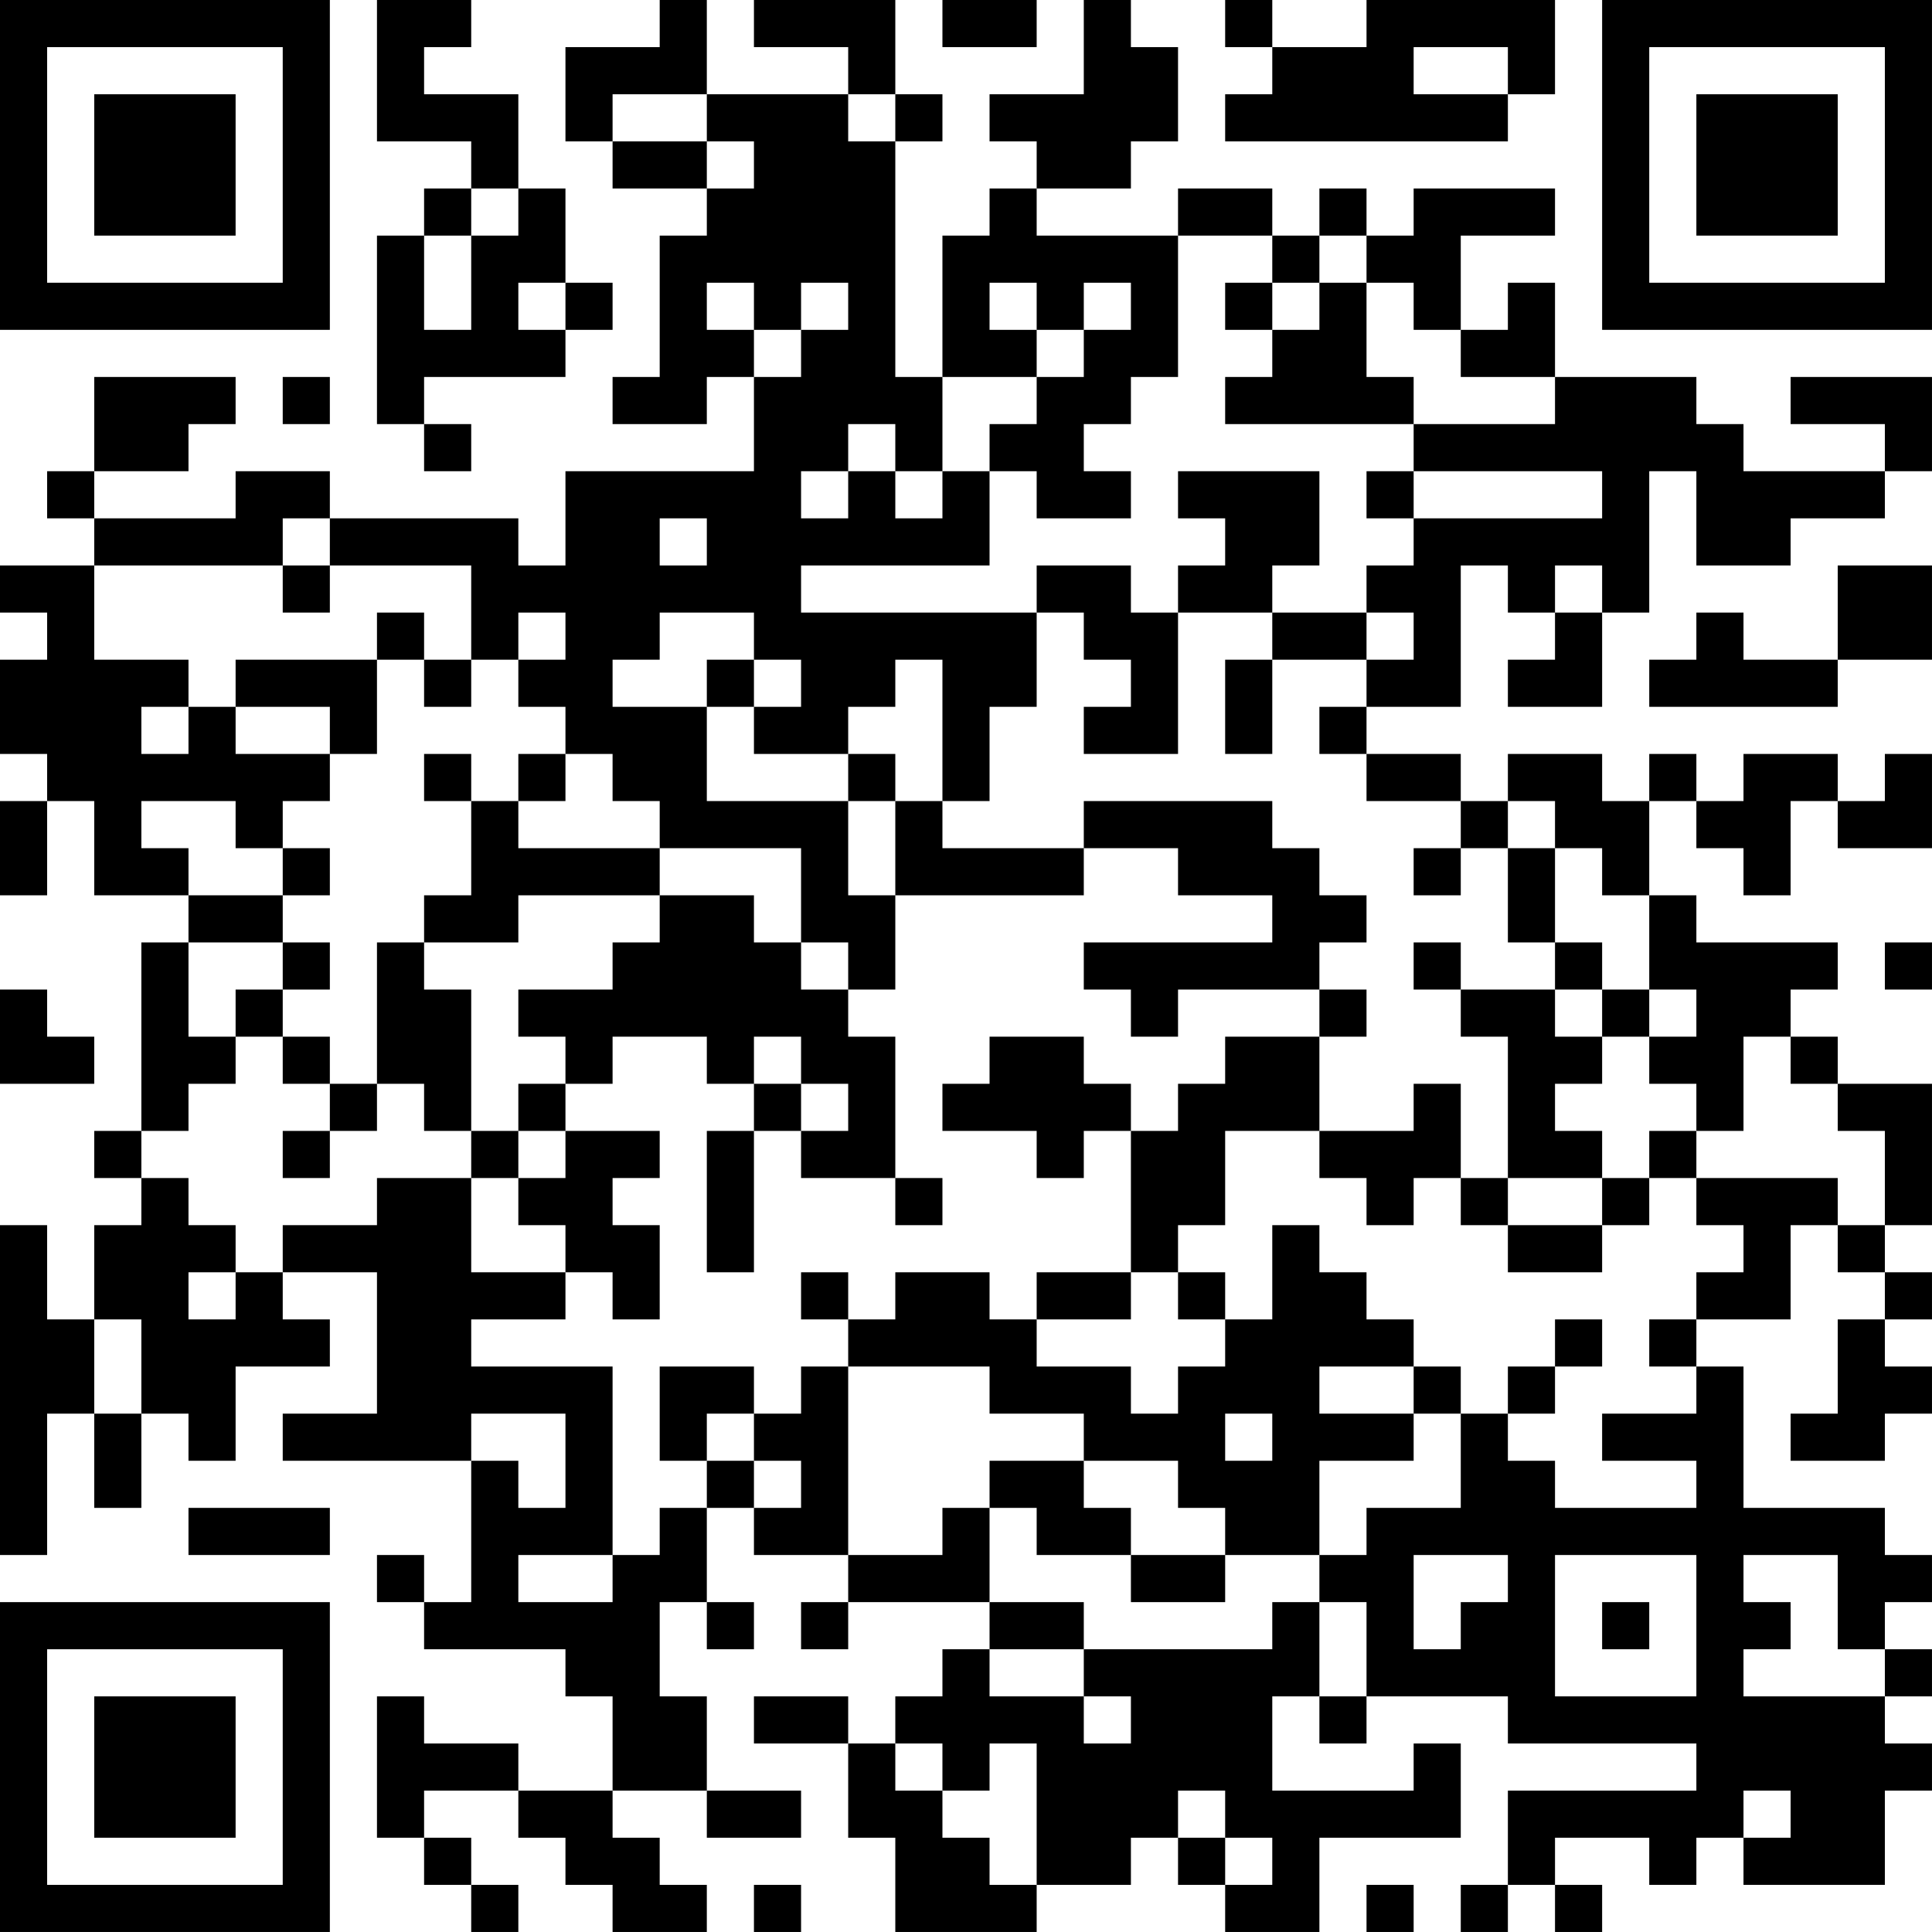 <?xml version="1.0" encoding="UTF-8"?>
<svg xmlns="http://www.w3.org/2000/svg" version="1.1" width="200" height="200" viewBox="0 0 200 200"><rect x="0" y="0" width="200" height="200" fill="#ffffff"/><g transform="scale(4.878)"><g transform="translate(0,0)"><path fill-rule="evenodd" d="M8 0L8 3L10 3L10 4L9 4L9 5L8 5L8 9L9 9L9 10L10 10L10 9L9 9L9 8L12 8L12 7L13 7L13 6L12 6L12 4L11 4L11 2L9 2L9 1L10 1L10 0ZM14 0L14 1L12 1L12 3L13 3L13 4L15 4L15 5L14 5L14 8L13 8L13 9L15 9L15 8L16 8L16 10L12 10L12 12L11 12L11 11L7 11L7 10L5 10L5 11L2 11L2 10L4 10L4 9L5 9L5 8L2 8L2 10L1 10L1 11L2 11L2 12L0 12L0 13L1 13L1 14L0 14L0 16L1 16L1 17L0 17L0 19L1 19L1 17L2 17L2 19L4 19L4 20L3 20L3 24L2 24L2 25L3 25L3 26L2 26L2 28L1 28L1 26L0 26L0 33L1 33L1 30L2 30L2 32L3 32L3 30L4 30L4 31L5 31L5 29L7 29L7 28L6 28L6 27L8 27L8 30L6 30L6 31L10 31L10 34L9 34L9 33L8 33L8 34L9 34L9 35L12 35L12 36L13 36L13 38L11 38L11 37L9 37L9 36L8 36L8 39L9 39L9 40L10 40L10 41L11 41L11 40L10 40L10 39L9 39L9 38L11 38L11 39L12 39L12 40L13 40L13 41L15 41L15 40L14 40L14 39L13 39L13 38L15 38L15 39L17 39L17 38L15 38L15 36L14 36L14 34L15 34L15 35L16 35L16 34L15 34L15 32L16 32L16 33L18 33L18 34L17 34L17 35L18 35L18 34L21 34L21 35L20 35L20 36L19 36L19 37L18 37L18 36L16 36L16 37L18 37L18 39L19 39L19 41L22 41L22 40L24 40L24 39L25 39L25 40L26 40L26 41L28 41L28 39L31 39L31 37L30 37L30 38L27 38L27 36L28 36L28 37L29 37L29 36L32 36L32 37L36 37L36 38L32 38L32 40L31 40L31 41L32 41L32 40L33 40L33 41L34 41L34 40L33 40L33 39L35 39L35 40L36 40L36 39L37 39L37 40L40 40L40 38L41 38L41 37L40 37L40 36L41 36L41 35L40 35L40 34L41 34L41 33L40 33L40 32L37 32L37 29L36 29L36 28L38 28L38 26L39 26L39 27L40 27L40 28L39 28L39 30L38 30L38 31L40 31L40 30L41 30L41 29L40 29L40 28L41 28L41 27L40 27L40 26L41 26L41 23L39 23L39 22L38 22L38 21L39 21L39 20L36 20L36 19L35 19L35 17L36 17L36 18L37 18L37 19L38 19L38 17L39 17L39 18L41 18L41 16L40 16L40 17L39 17L39 16L37 16L37 17L36 17L36 16L35 16L35 17L34 17L34 16L32 16L32 17L31 17L31 16L29 16L29 15L31 15L31 12L32 12L32 13L33 13L33 14L32 14L32 15L34 15L34 13L35 13L35 10L36 10L36 12L38 12L38 11L40 11L40 10L41 10L41 8L38 8L38 9L40 9L40 10L37 10L37 9L36 9L36 8L33 8L33 6L32 6L32 7L31 7L31 5L33 5L33 4L30 4L30 5L29 5L29 4L28 4L28 5L27 5L27 4L25 4L25 5L22 5L22 4L24 4L24 3L25 3L25 1L24 1L24 0L23 0L23 2L21 2L21 3L22 3L22 4L21 4L21 5L20 5L20 8L19 8L19 3L20 3L20 2L19 2L19 0L16 0L16 1L18 1L18 2L15 2L15 0ZM20 0L20 1L22 1L22 0ZM26 0L26 1L27 1L27 2L26 2L26 3L32 3L32 2L33 2L33 0L29 0L29 1L27 1L27 0ZM30 1L30 2L32 2L32 1ZM13 2L13 3L15 3L15 4L16 4L16 3L15 3L15 2ZM18 2L18 3L19 3L19 2ZM10 4L10 5L9 5L9 7L10 7L10 5L11 5L11 4ZM25 5L25 8L24 8L24 9L23 9L23 10L24 10L24 11L22 11L22 10L21 10L21 9L22 9L22 8L23 8L23 7L24 7L24 6L23 6L23 7L22 7L22 6L21 6L21 7L22 7L22 8L20 8L20 10L19 10L19 9L18 9L18 10L17 10L17 11L18 11L18 10L19 10L19 11L20 11L20 10L21 10L21 12L17 12L17 13L22 13L22 15L21 15L21 17L20 17L20 14L19 14L19 15L18 15L18 16L16 16L16 15L17 15L17 14L16 14L16 13L14 13L14 14L13 14L13 15L15 15L15 17L18 17L18 19L19 19L19 21L18 21L18 20L17 20L17 18L14 18L14 17L13 17L13 16L12 16L12 15L11 15L11 14L12 14L12 13L11 13L11 14L10 14L10 12L7 12L7 11L6 11L6 12L2 12L2 14L4 14L4 15L3 15L3 16L4 16L4 15L5 15L5 16L7 16L7 17L6 17L6 18L5 18L5 17L3 17L3 18L4 18L4 19L6 19L6 20L4 20L4 22L5 22L5 23L4 23L4 24L3 24L3 25L4 25L4 26L5 26L5 27L4 27L4 28L5 28L5 27L6 27L6 26L8 26L8 25L10 25L10 27L12 27L12 28L10 28L10 29L13 29L13 33L11 33L11 34L13 34L13 33L14 33L14 32L15 32L15 31L16 31L16 32L17 32L17 31L16 31L16 30L17 30L17 29L18 29L18 33L20 33L20 32L21 32L21 34L23 34L23 35L21 35L21 36L23 36L23 37L24 37L24 36L23 36L23 35L27 35L27 34L28 34L28 36L29 36L29 34L28 34L28 33L29 33L29 32L31 32L31 30L32 30L32 31L33 31L33 32L36 32L36 31L34 31L34 30L36 30L36 29L35 29L35 28L36 28L36 27L37 27L37 26L36 26L36 25L39 25L39 26L40 26L40 24L39 24L39 23L38 23L38 22L37 22L37 24L36 24L36 23L35 23L35 22L36 22L36 21L35 21L35 19L34 19L34 18L33 18L33 17L32 17L32 18L31 18L31 17L29 17L29 16L28 16L28 15L29 15L29 14L30 14L30 13L29 13L29 12L30 12L30 11L34 11L34 10L30 10L30 9L33 9L33 8L31 8L31 7L30 7L30 6L29 6L29 5L28 5L28 6L27 6L27 5ZM11 6L11 7L12 7L12 6ZM15 6L15 7L16 7L16 8L17 8L17 7L18 7L18 6L17 6L17 7L16 7L16 6ZM26 6L26 7L27 7L27 8L26 8L26 9L30 9L30 8L29 8L29 6L28 6L28 7L27 7L27 6ZM6 8L6 9L7 9L7 8ZM25 10L25 11L26 11L26 12L25 12L25 13L24 13L24 12L22 12L22 13L23 13L23 14L24 14L24 15L23 15L23 16L25 16L25 13L27 13L27 14L26 14L26 16L27 16L27 14L29 14L29 13L27 13L27 12L28 12L28 10ZM29 10L29 11L30 11L30 10ZM14 11L14 12L15 12L15 11ZM6 12L6 13L7 13L7 12ZM33 12L33 13L34 13L34 12ZM39 12L39 14L37 14L37 13L36 13L36 14L35 14L35 15L39 15L39 14L41 14L41 12ZM8 13L8 14L5 14L5 15L7 15L7 16L8 16L8 14L9 14L9 15L10 15L10 14L9 14L9 13ZM15 14L15 15L16 15L16 14ZM9 16L9 17L10 17L10 19L9 19L9 20L8 20L8 23L7 23L7 22L6 22L6 21L7 21L7 20L6 20L6 21L5 21L5 22L6 22L6 23L7 23L7 24L6 24L6 25L7 25L7 24L8 24L8 23L9 23L9 24L10 24L10 25L11 25L11 26L12 26L12 27L13 27L13 28L14 28L14 26L13 26L13 25L14 25L14 24L12 24L12 23L13 23L13 22L15 22L15 23L16 23L16 24L15 24L15 27L16 27L16 24L17 24L17 25L19 25L19 26L20 26L20 25L19 25L19 22L18 22L18 21L17 21L17 20L16 20L16 19L14 19L14 18L11 18L11 17L12 17L12 16L11 16L11 17L10 17L10 16ZM18 16L18 17L19 17L19 19L23 19L23 18L25 18L25 19L27 19L27 20L23 20L23 21L24 21L24 22L25 22L25 21L28 21L28 22L26 22L26 23L25 23L25 24L24 24L24 23L23 23L23 22L21 22L21 23L20 23L20 24L22 24L22 25L23 25L23 24L24 24L24 27L22 27L22 28L21 28L21 27L19 27L19 28L18 28L18 27L17 27L17 28L18 28L18 29L21 29L21 30L23 30L23 31L21 31L21 32L22 32L22 33L24 33L24 34L26 34L26 33L28 33L28 31L30 31L30 30L31 30L31 29L30 29L30 28L29 28L29 27L28 27L28 26L27 26L27 28L26 28L26 27L25 27L25 26L26 26L26 24L28 24L28 25L29 25L29 26L30 26L30 25L31 25L31 26L32 26L32 27L34 27L34 26L35 26L35 25L36 25L36 24L35 24L35 25L34 25L34 24L33 24L33 23L34 23L34 22L35 22L35 21L34 21L34 20L33 20L33 18L32 18L32 20L33 20L33 21L31 21L31 20L30 20L30 21L31 21L31 22L32 22L32 25L31 25L31 23L30 23L30 24L28 24L28 22L29 22L29 21L28 21L28 20L29 20L29 19L28 19L28 18L27 18L27 17L23 17L23 18L20 18L20 17L19 17L19 16ZM6 18L6 19L7 19L7 18ZM30 18L30 19L31 19L31 18ZM11 19L11 20L9 20L9 21L10 21L10 24L11 24L11 25L12 25L12 24L11 24L11 23L12 23L12 22L11 22L11 21L13 21L13 20L14 20L14 19ZM40 20L40 21L41 21L41 20ZM0 21L0 23L2 23L2 22L1 22L1 21ZM33 21L33 22L34 22L34 21ZM16 22L16 23L17 23L17 24L18 24L18 23L17 23L17 22ZM32 25L32 26L34 26L34 25ZM24 27L24 28L22 28L22 29L24 29L24 30L25 30L25 29L26 29L26 28L25 28L25 27ZM2 28L2 30L3 30L3 28ZM33 28L33 29L32 29L32 30L33 30L33 29L34 29L34 28ZM14 29L14 31L15 31L15 30L16 30L16 29ZM28 29L28 30L30 30L30 29ZM10 30L10 31L11 31L11 32L12 32L12 30ZM26 30L26 31L27 31L27 30ZM23 31L23 32L24 32L24 33L26 33L26 32L25 32L25 31ZM4 32L4 33L7 33L7 32ZM30 33L30 35L31 35L31 34L32 34L32 33ZM33 33L33 36L36 36L36 33ZM37 33L37 34L38 34L38 35L37 35L37 36L40 36L40 35L39 35L39 33ZM34 34L34 35L35 35L35 34ZM19 37L19 38L20 38L20 39L21 39L21 40L22 40L22 37L21 37L21 38L20 38L20 37ZM25 38L25 39L26 39L26 40L27 40L27 39L26 39L26 38ZM37 38L37 39L38 39L38 38ZM16 40L16 41L17 41L17 40ZM29 40L29 41L30 41L30 40ZM0 0L0 7L7 7L7 0ZM1 1L1 6L6 6L6 1ZM2 2L2 5L5 5L5 2ZM34 0L34 7L41 7L41 0ZM35 1L35 6L40 6L40 1ZM36 2L36 5L39 5L39 2ZM0 34L0 41L7 41L7 34ZM1 35L1 40L6 40L6 35ZM2 36L2 39L5 39L5 36Z" fill="#000000"/></g></g></svg>
